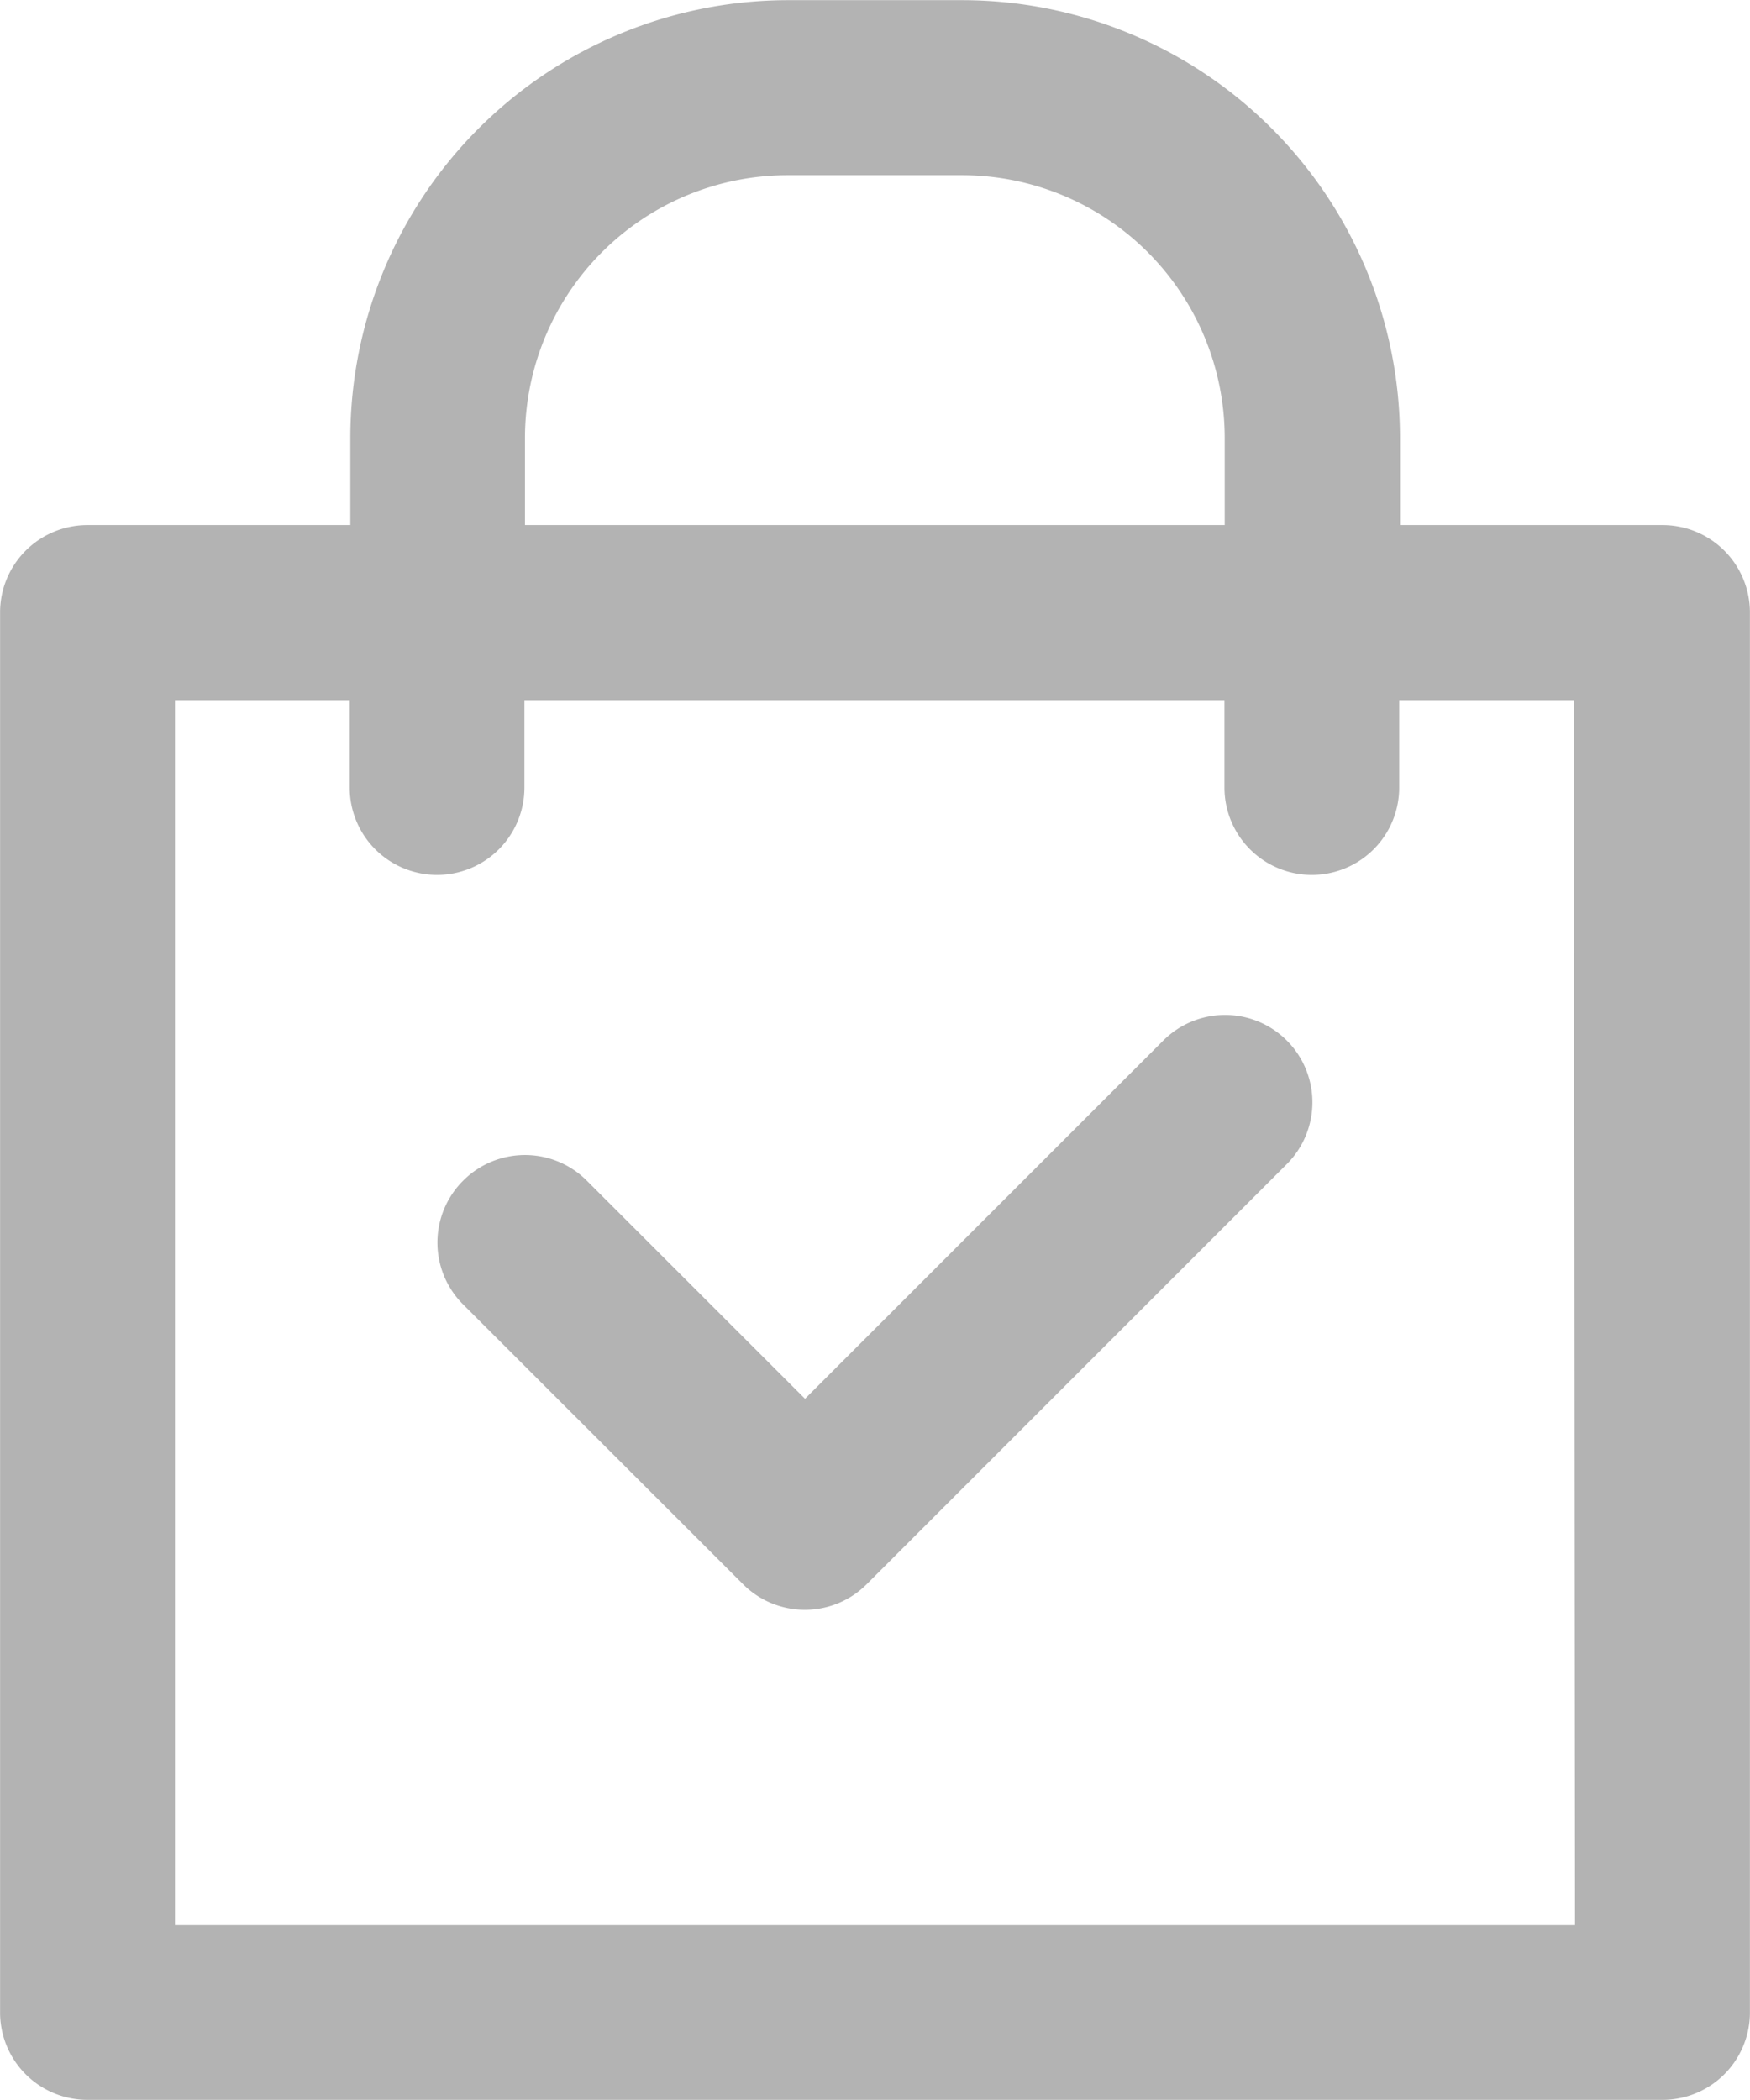 <svg xmlns="http://www.w3.org/2000/svg" width="22.034" height="26.442" viewBox="0 0 22.034 26.442"><path d="M81.478-146.835H78.172v-1.1a5.515,5.515,0,0,0-5.508-5.509h-2.2a5.515,5.515,0,0,0-5.508,5.509v1.1H61.646a1.1,1.1,0,0,0-1.1,1.1v17.628a1.1,1.1,0,0,0,1.1,1.1H81.478a1.1,1.1,0,0,0,1.1-1.1v-17.628A1.1,1.1,0,0,0,81.478-146.835Zm-14.323-1.1a3.309,3.309,0,0,1,3.305-3.305h2.2a3.309,3.309,0,0,1,3.305,3.305v1.1H67.155Zm13.221,18.729H62.748v-15.424h2.2v1.1a1.1,1.1,0,0,0,1.1,1.1,1.1,1.1,0,0,0,1.1-1.1v-1.1h8.814v1.1a1.1,1.1,0,0,0,1.1,1.1,1.1,1.1,0,0,0,1.1-1.1v-1.1h2.2Z" transform="translate(-60.545 153.446)" fill="#b3b3b3"/><path d="M75.19-140.343l-4.509,4.509-2.747-2.746a1.1,1.1,0,0,0-1.558,0,1.1,1.1,0,0,0,0,1.558L69.9-133.5a1.1,1.1,0,0,0,.779.323,1.1,1.1,0,0,0,.779-.323l5.288-5.288a1.1,1.1,0,0,0,0-1.558A1.1,1.1,0,0,0,75.19-140.343Z" transform="translate(-60.545 153.446)" fill="#b3b3b3"/></svg>